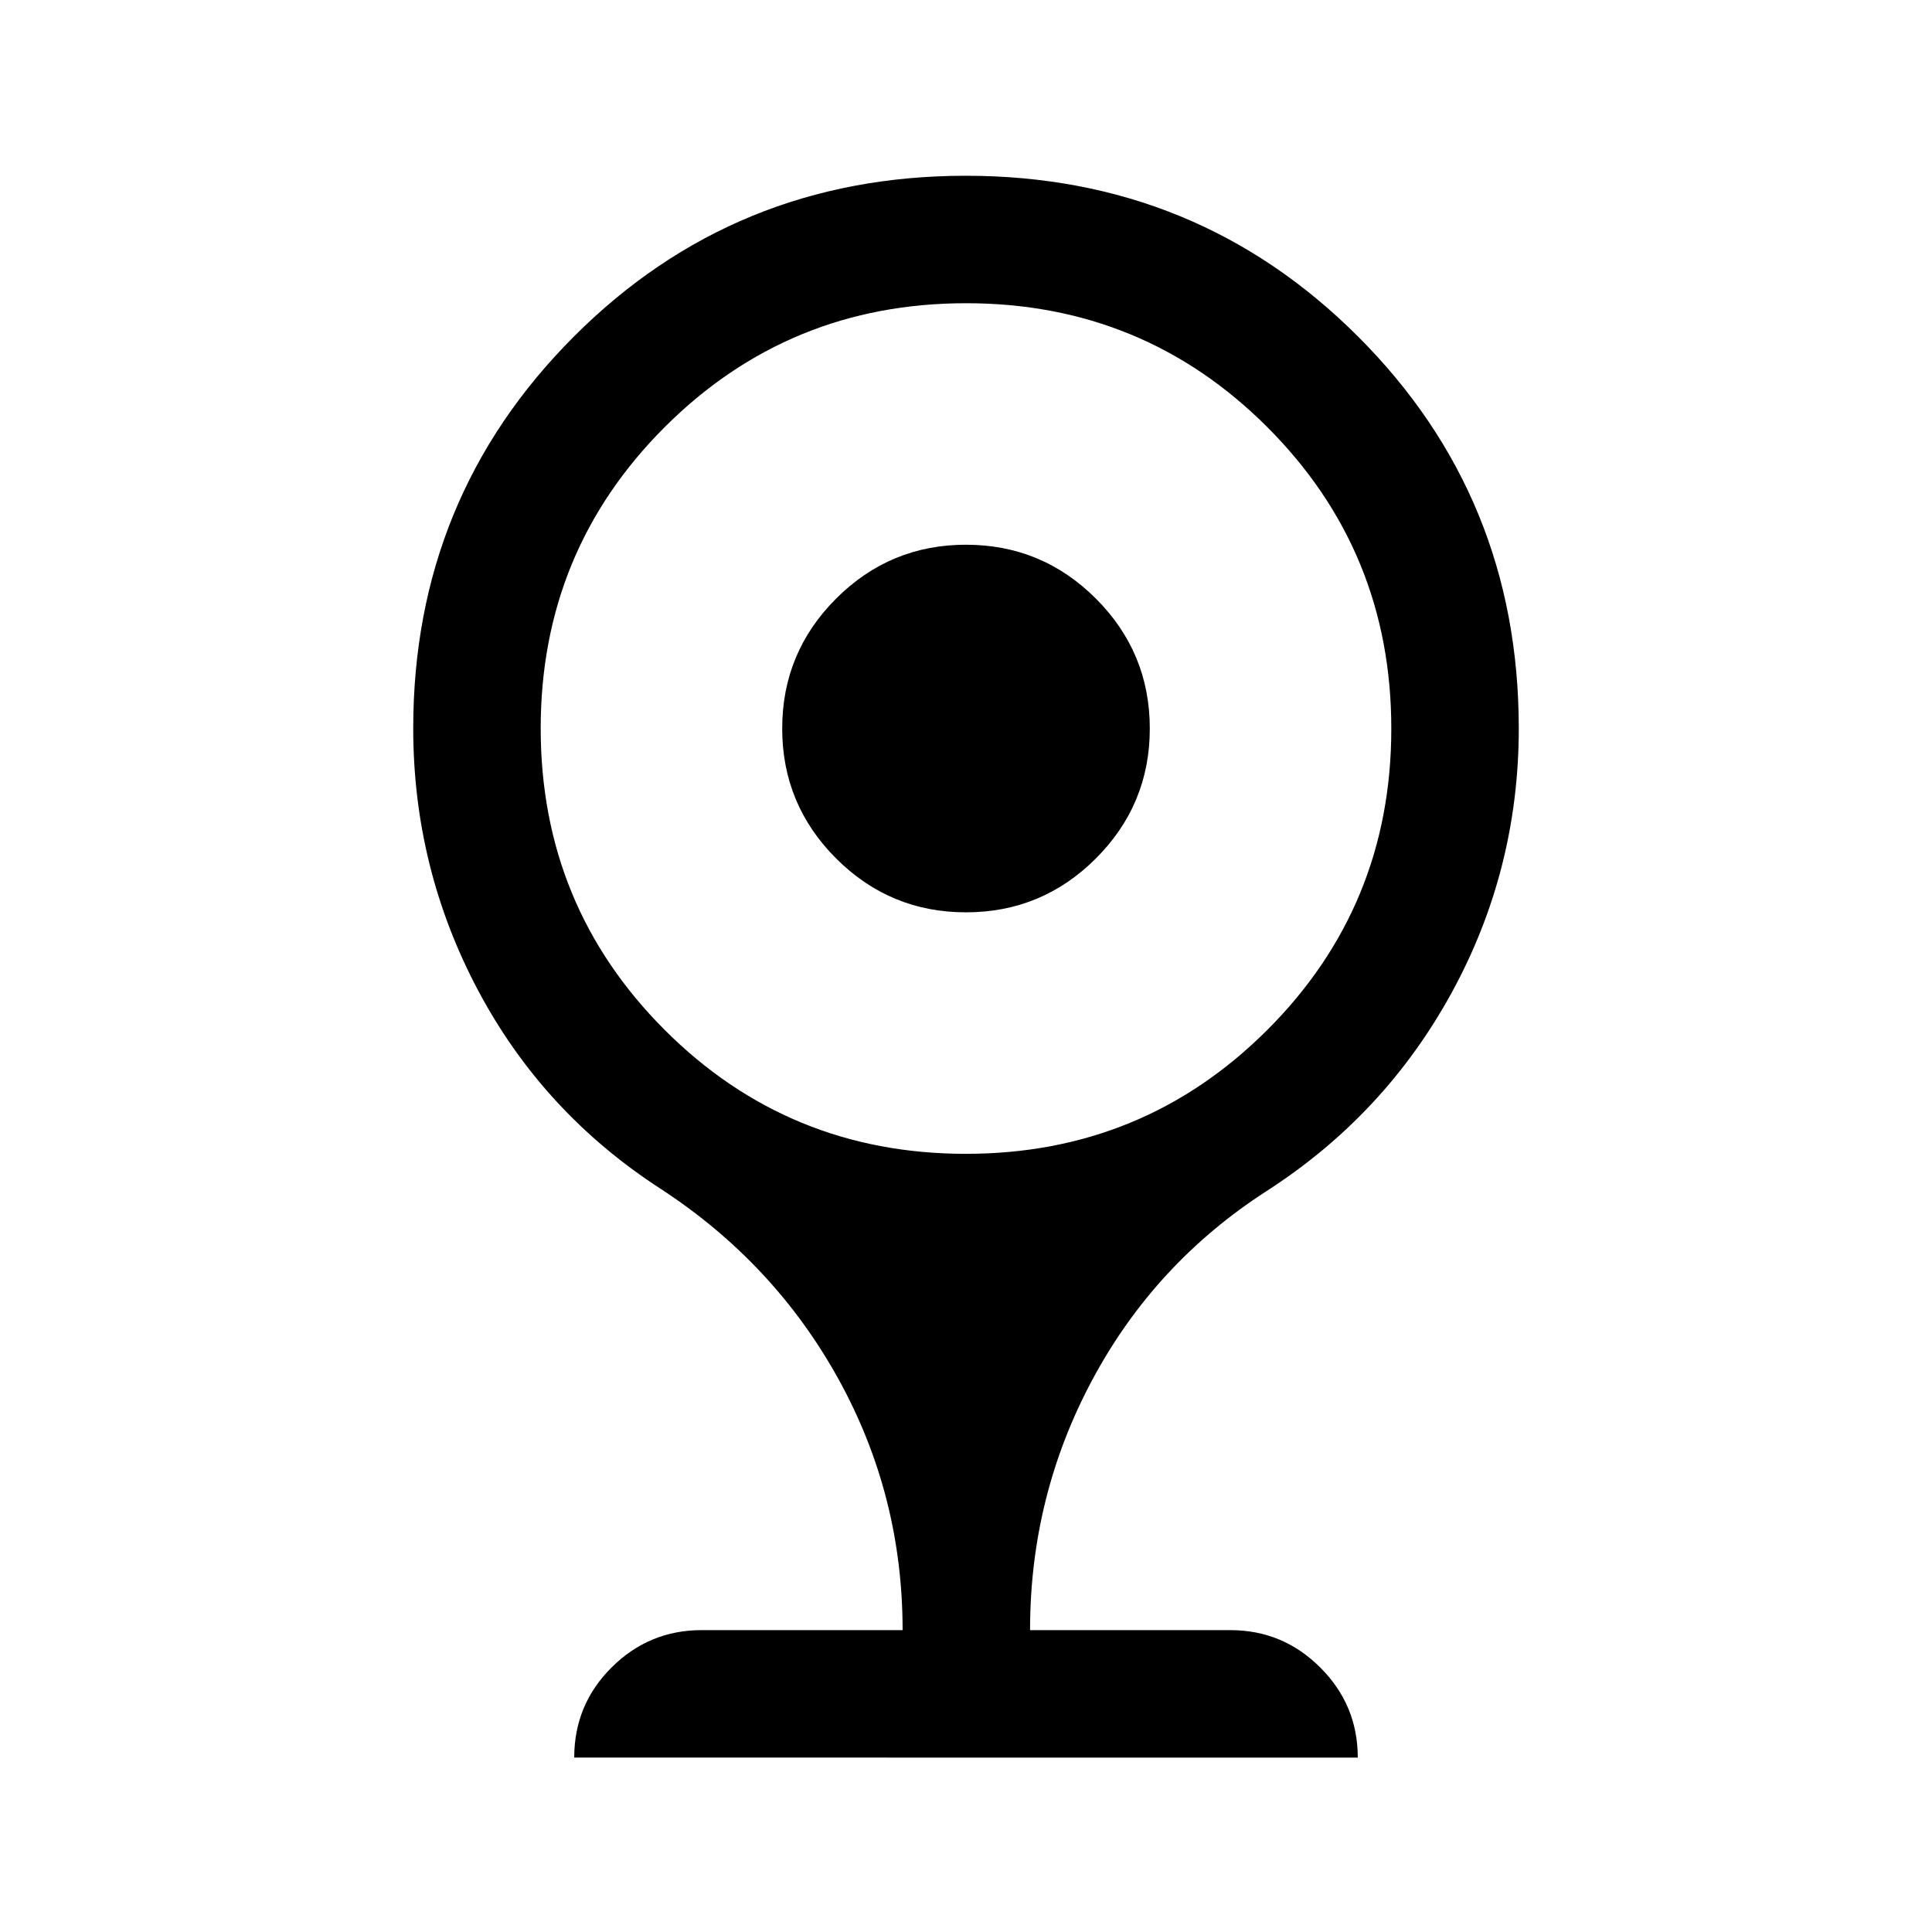 <svg xmlns="http://www.w3.org/2000/svg" height="40" viewBox="0 -960 960 960" width="40"><path d="M480-506.67q-37.76 0-64.55-26.78-26.78-26.79-26.78-64.55t26.78-64.55q26.79-26.78 64.55-26.78t64.55 26.78q26.78 26.79 26.78 64.55t-26.78 64.55q-26.79 26.78-64.55 26.78Zm-194.67 420q0-26.33 18.61-44.83 18.6-18.5 44.73-18.5h99.83q0-67-31.83-124.67-31.84-57.66-88.16-94.46-58.56-37.83-90.87-98.6-32.31-60.77-32.31-130.39 0-114.71 79.81-194.63 79.8-79.92 194.75-79.92 114.94 0 194.86 79.84 79.92 79.84 79.92 194.74 0 70.27-33.25 131.18-33.25 60.91-92.11 98.77-55.48 35.81-86.48 93.64-31 57.82-31 124.5h99.5q26.13 0 44.73 18.6 18.61 18.61 18.61 44.73H285.33Zm194.61-300q88.15 0 149.77-61.56 61.62-61.57 61.62-149.71 0-88.15-61.56-149.77-61.57-61.62-149.71-61.62-88.15 0-149.77 61.56-61.62 61.57-61.62 149.71 0 88.15 61.56 149.77 61.57 61.62 149.71 61.62Z"/></svg>